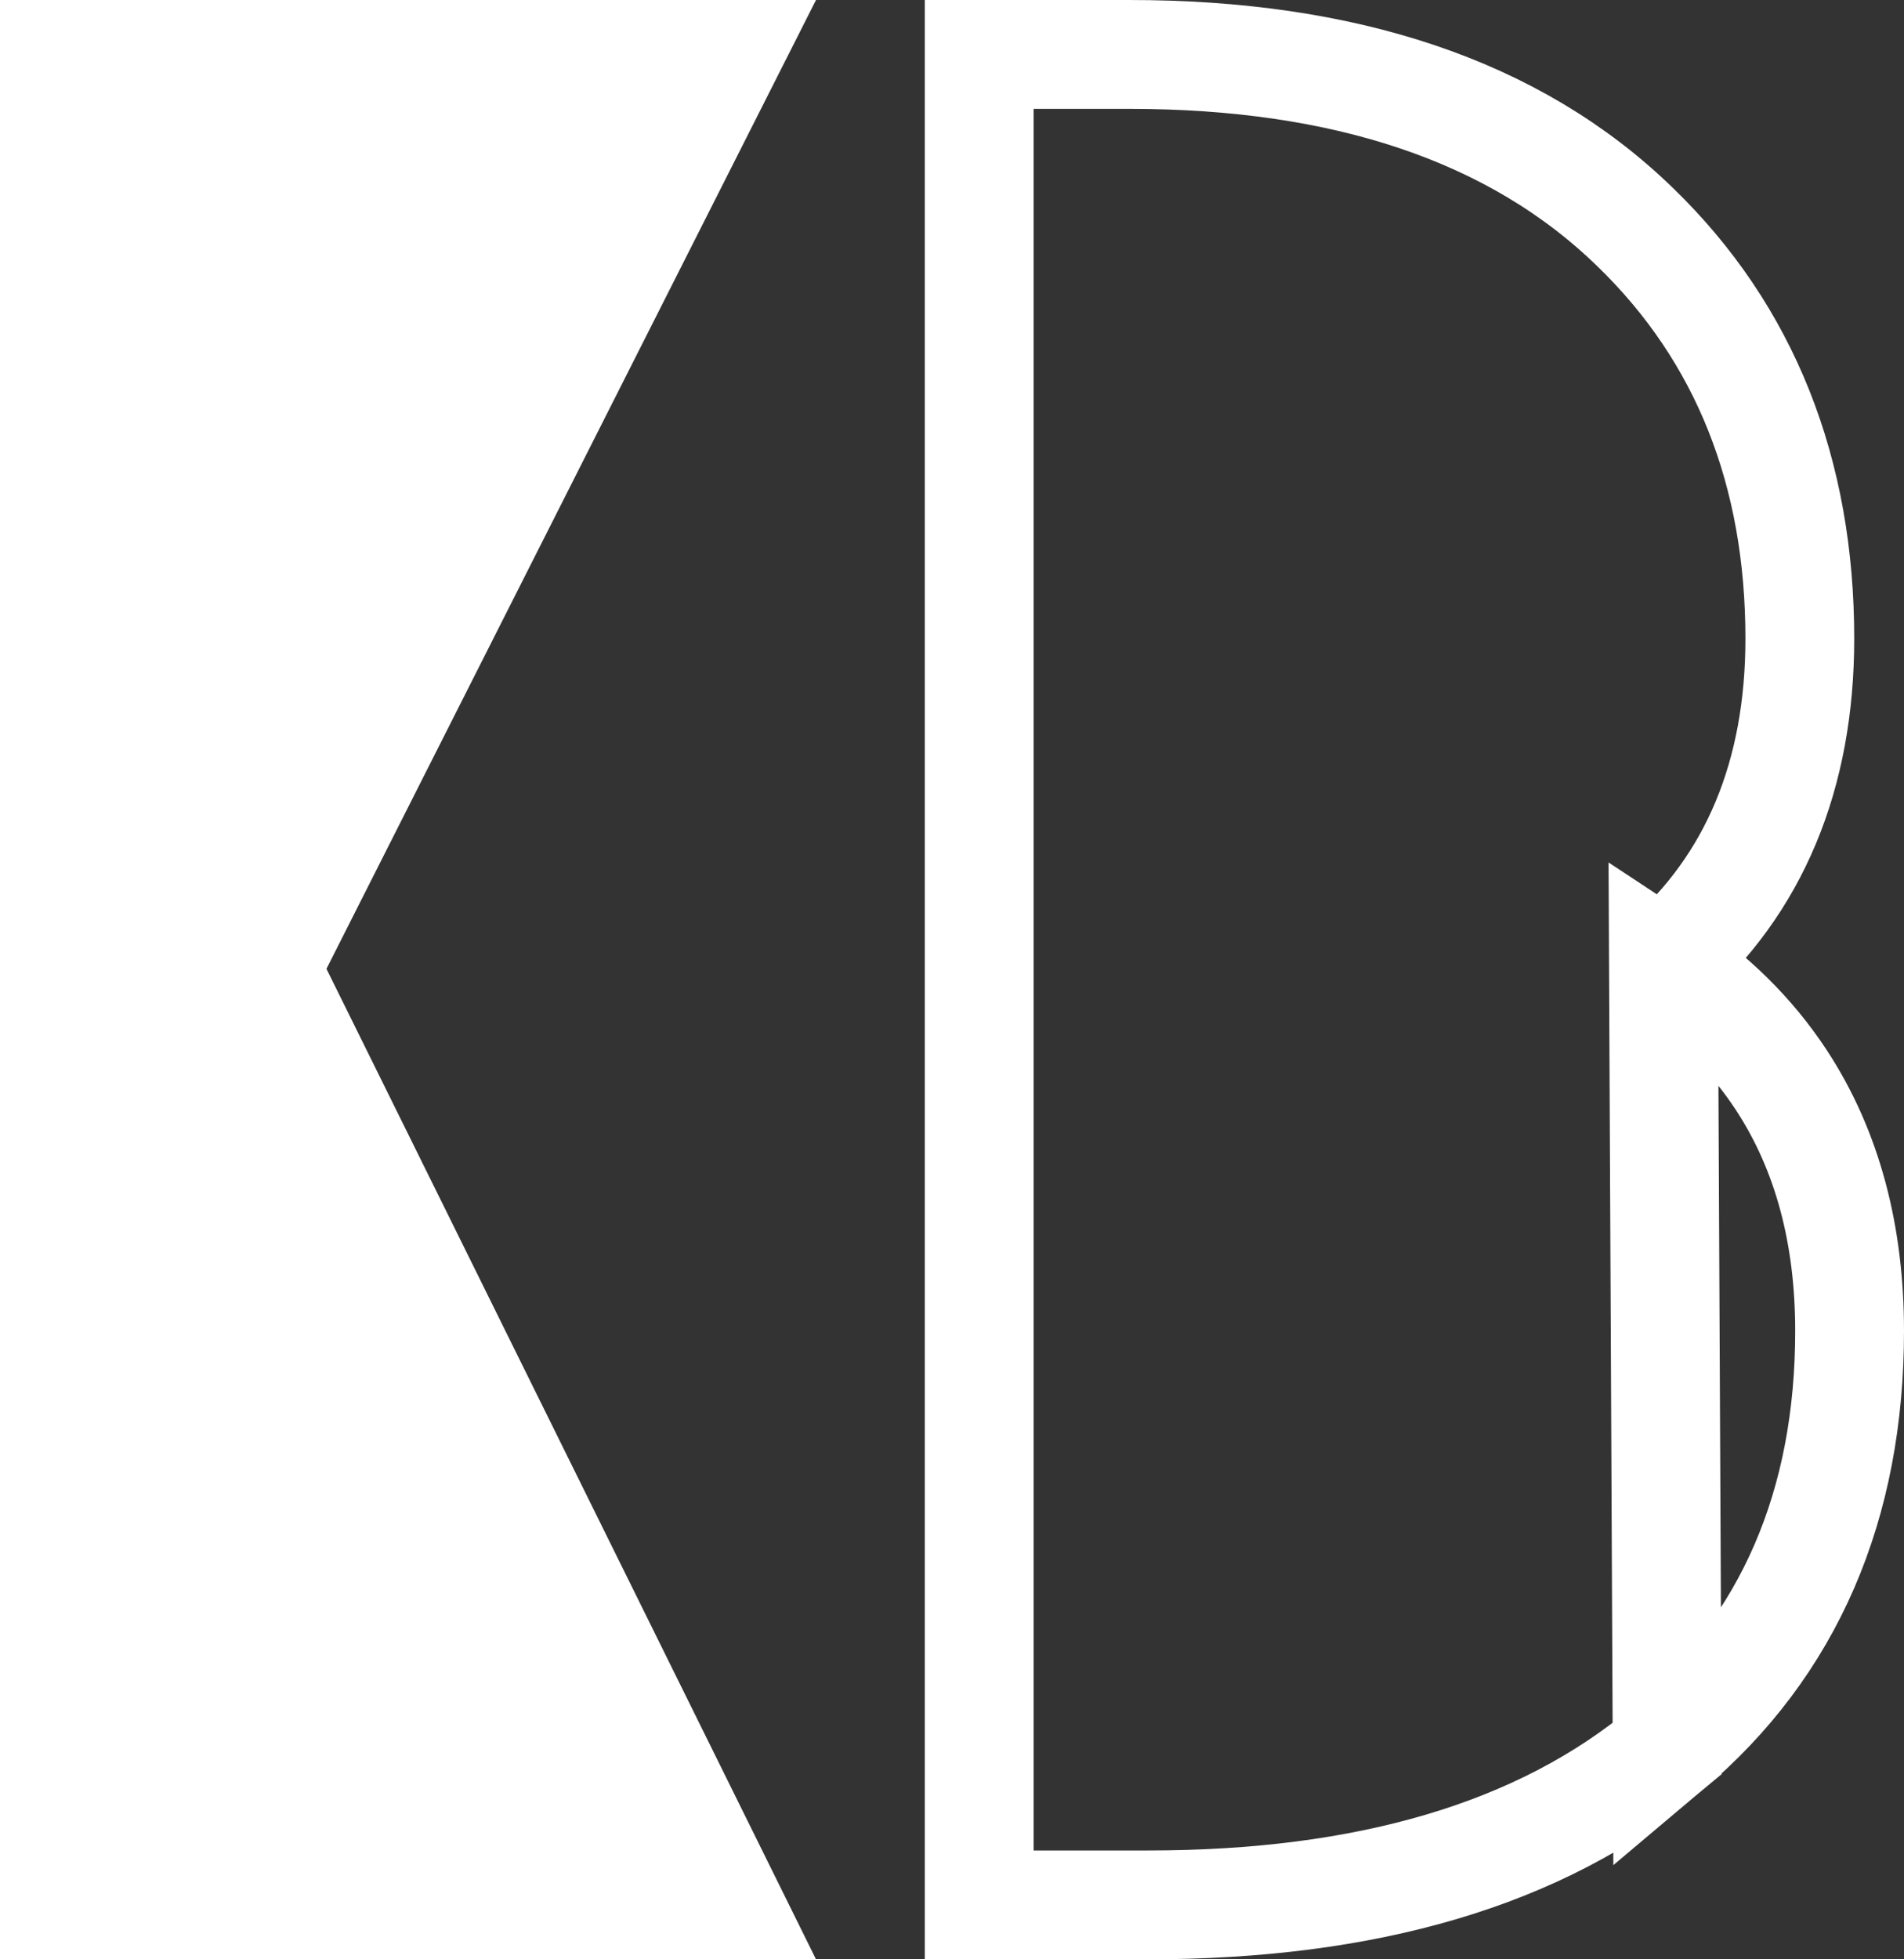 <svg width="35" height="36" viewBox="0 0 35 36" fill="none" xmlns="http://www.w3.org/2000/svg">
<rect x="0" y="0" width="35" height="36" fill="#333333" stroke="none"/>
<path d="M0 0H15L6.001 17.801L15 36H0V0Z" fill="white"/>
<path d="M30.578 17.707C31.46 18.287 32.188 18.997 32.744 19.843C33.599 21.146 34 22.701 34 24.454C34 27.64 32.9 30.24 30.647 32.132L30.578 17.707ZM30.578 17.707C32.252 16.257 33.085 14.234 33.085 11.734C33.085 8.691 32.09 6.14 30.059 4.174C27.831 2.008 24.678 1 20.761 1H19H18V2V34V35H19H21.105C25.088 35 28.316 34.091 30.646 32.133L30.578 17.707Z" stroke="white" stroke-width="2"/>
</svg>
